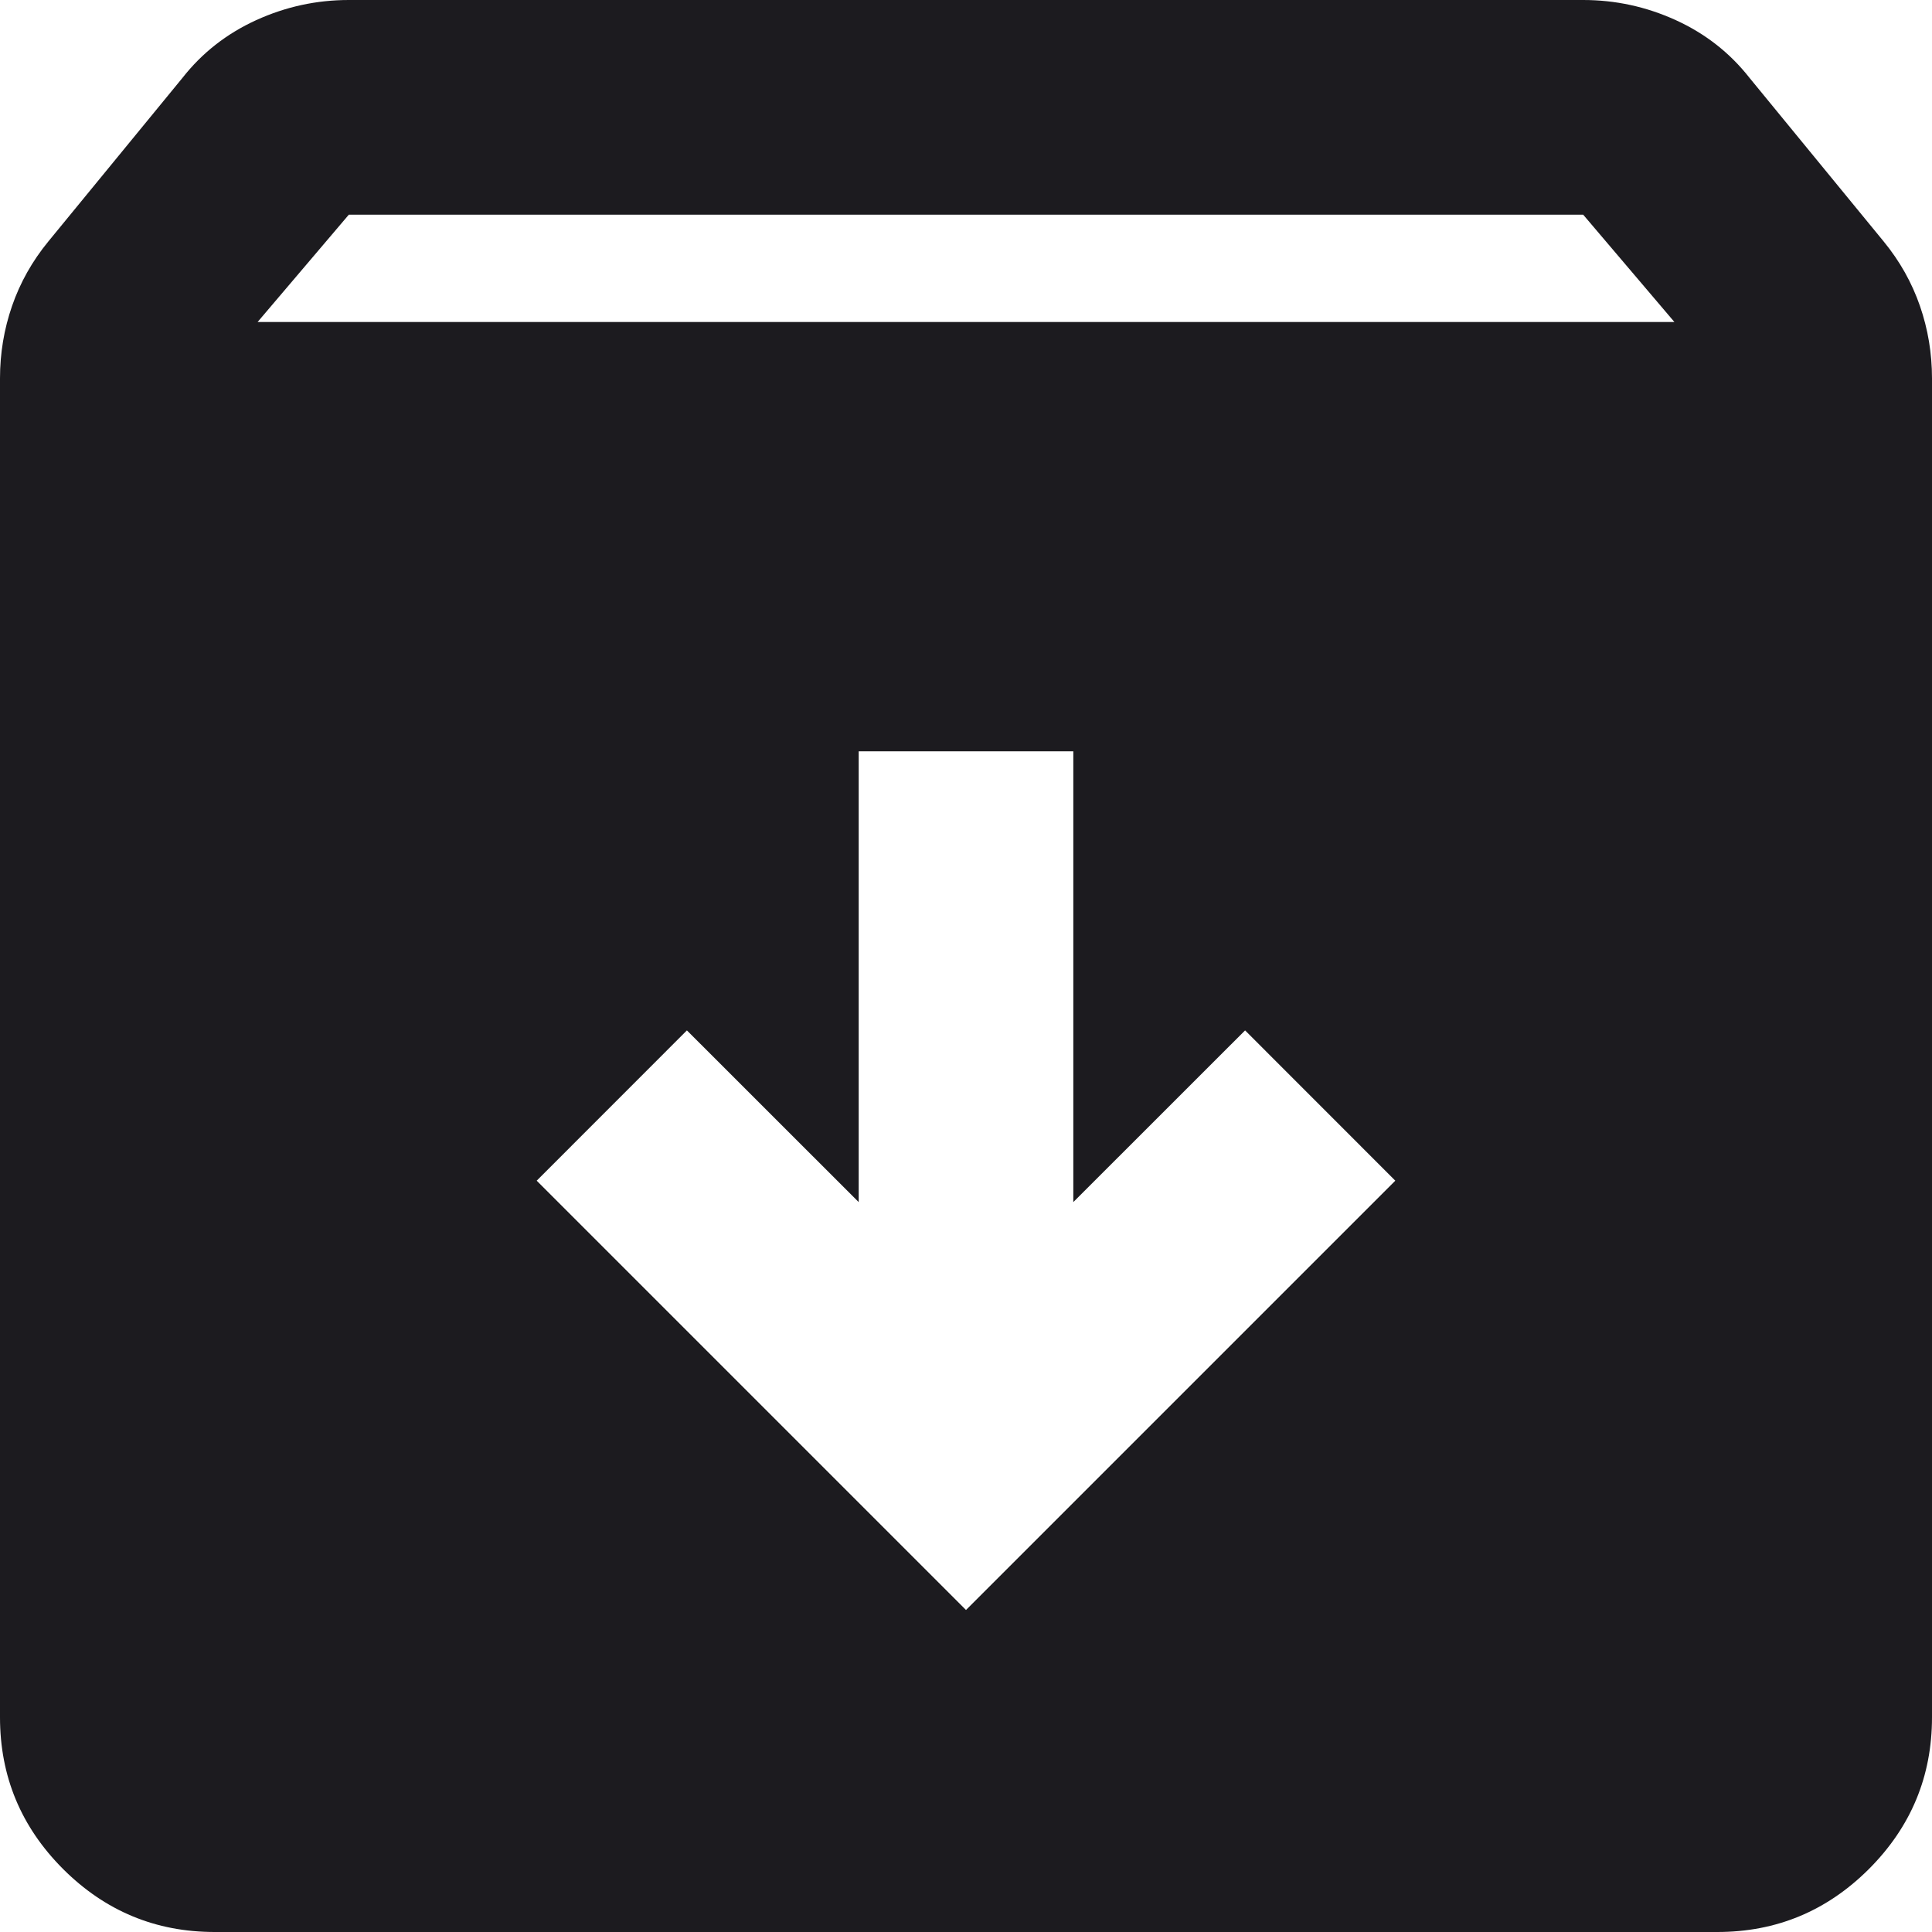 <svg width="24" height="24" viewBox="0 0 24 24" fill="none" xmlns="http://www.w3.org/2000/svg">
<path d="M12 20L17.333 14.667L15.467 12.8L13.333 14.933V9.333H10.667V14.933L8.533 12.8L6.667 14.667L12 20ZM2.667 24C1.933 24 1.306 23.739 0.783 23.217C0.261 22.694 0 22.067 0 21.333V4.7C0 4.389 0.05 4.089 0.15 3.8C0.25 3.511 0.4 3.244 0.6 3L2.267 0.967C2.511 0.656 2.817 0.417 3.183 0.25C3.55 0.083 3.933 0 4.333 0H19.667C20.067 0 20.45 0.083 20.817 0.25C21.183 0.417 21.489 0.656 21.733 0.967L23.4 3C23.6 3.244 23.75 3.511 23.85 3.8C23.95 4.089 24 4.389 24 4.7V21.333C24 22.067 23.739 22.694 23.217 23.217C22.694 23.739 22.067 24 21.333 24H2.667ZM3.2 4H20.8L19.667 2.667H4.333L3.2 4Z" fill="#1C1B1F"/>
</svg>
